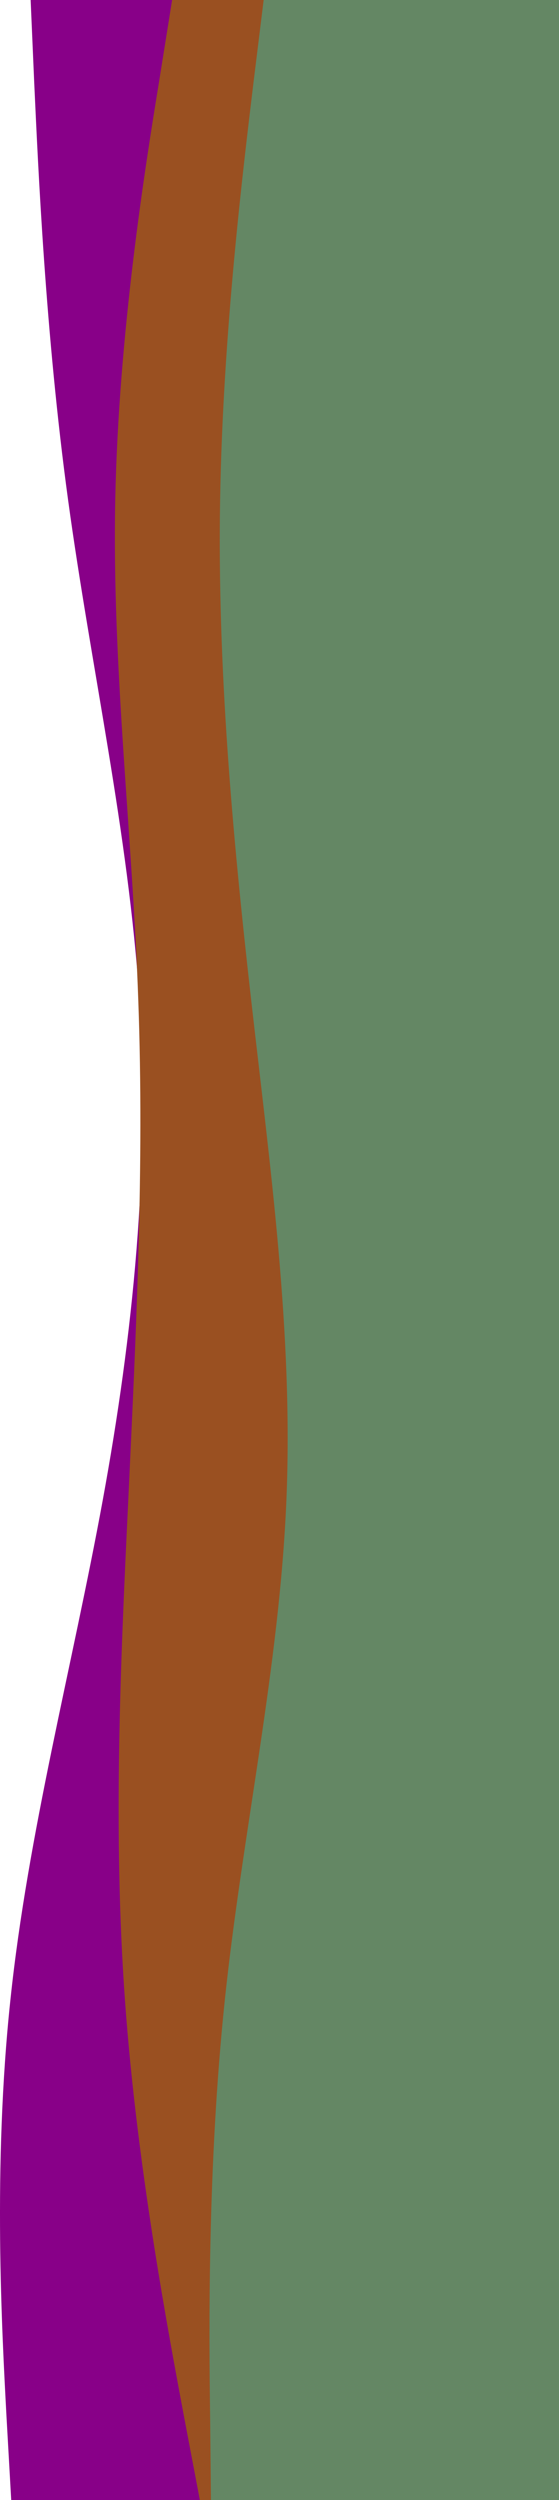<?xml version="1.0" encoding="UTF-8"?>
<svg id="visual" width="201.5" height="900" version="1.1" viewBox="0 0 201.5 900" xmlns="http://www.w3.org/2000/svg">
			<path id="path1" d="m4.044 900-1.7-30c-1.6-30-5-90 1.4-150 6.3-60 22.3-120 33.3-180s17-120 13.2-180c-3.9-60-17.5-120-25.7-180s-10.8-120-12.2-150l-1.3-30h154.5v900z" fill="#808"/>
			<path id="path2" d="m72.04 900-5.7-30c-5.6-30-17-90-21.3-150s-1.7-120 1.2-180c2.8-60 5.8-120 3.6-180-2.1-60-9.5-120-8.3-180s10.8-120 15.7-150l4.8-30h77v900z" fill="#9a5021"/>
			<path id="path3" d="m76.04 900-0.3-30c-0.4-30-1-90 5.3-150s19.7-120 22.2-180-5.9-120-12.7-180-12.2-120-11.2-180 8.4-120 12-150l3.7-30h106.5v900z" fill="#648764"/>
</svg>
